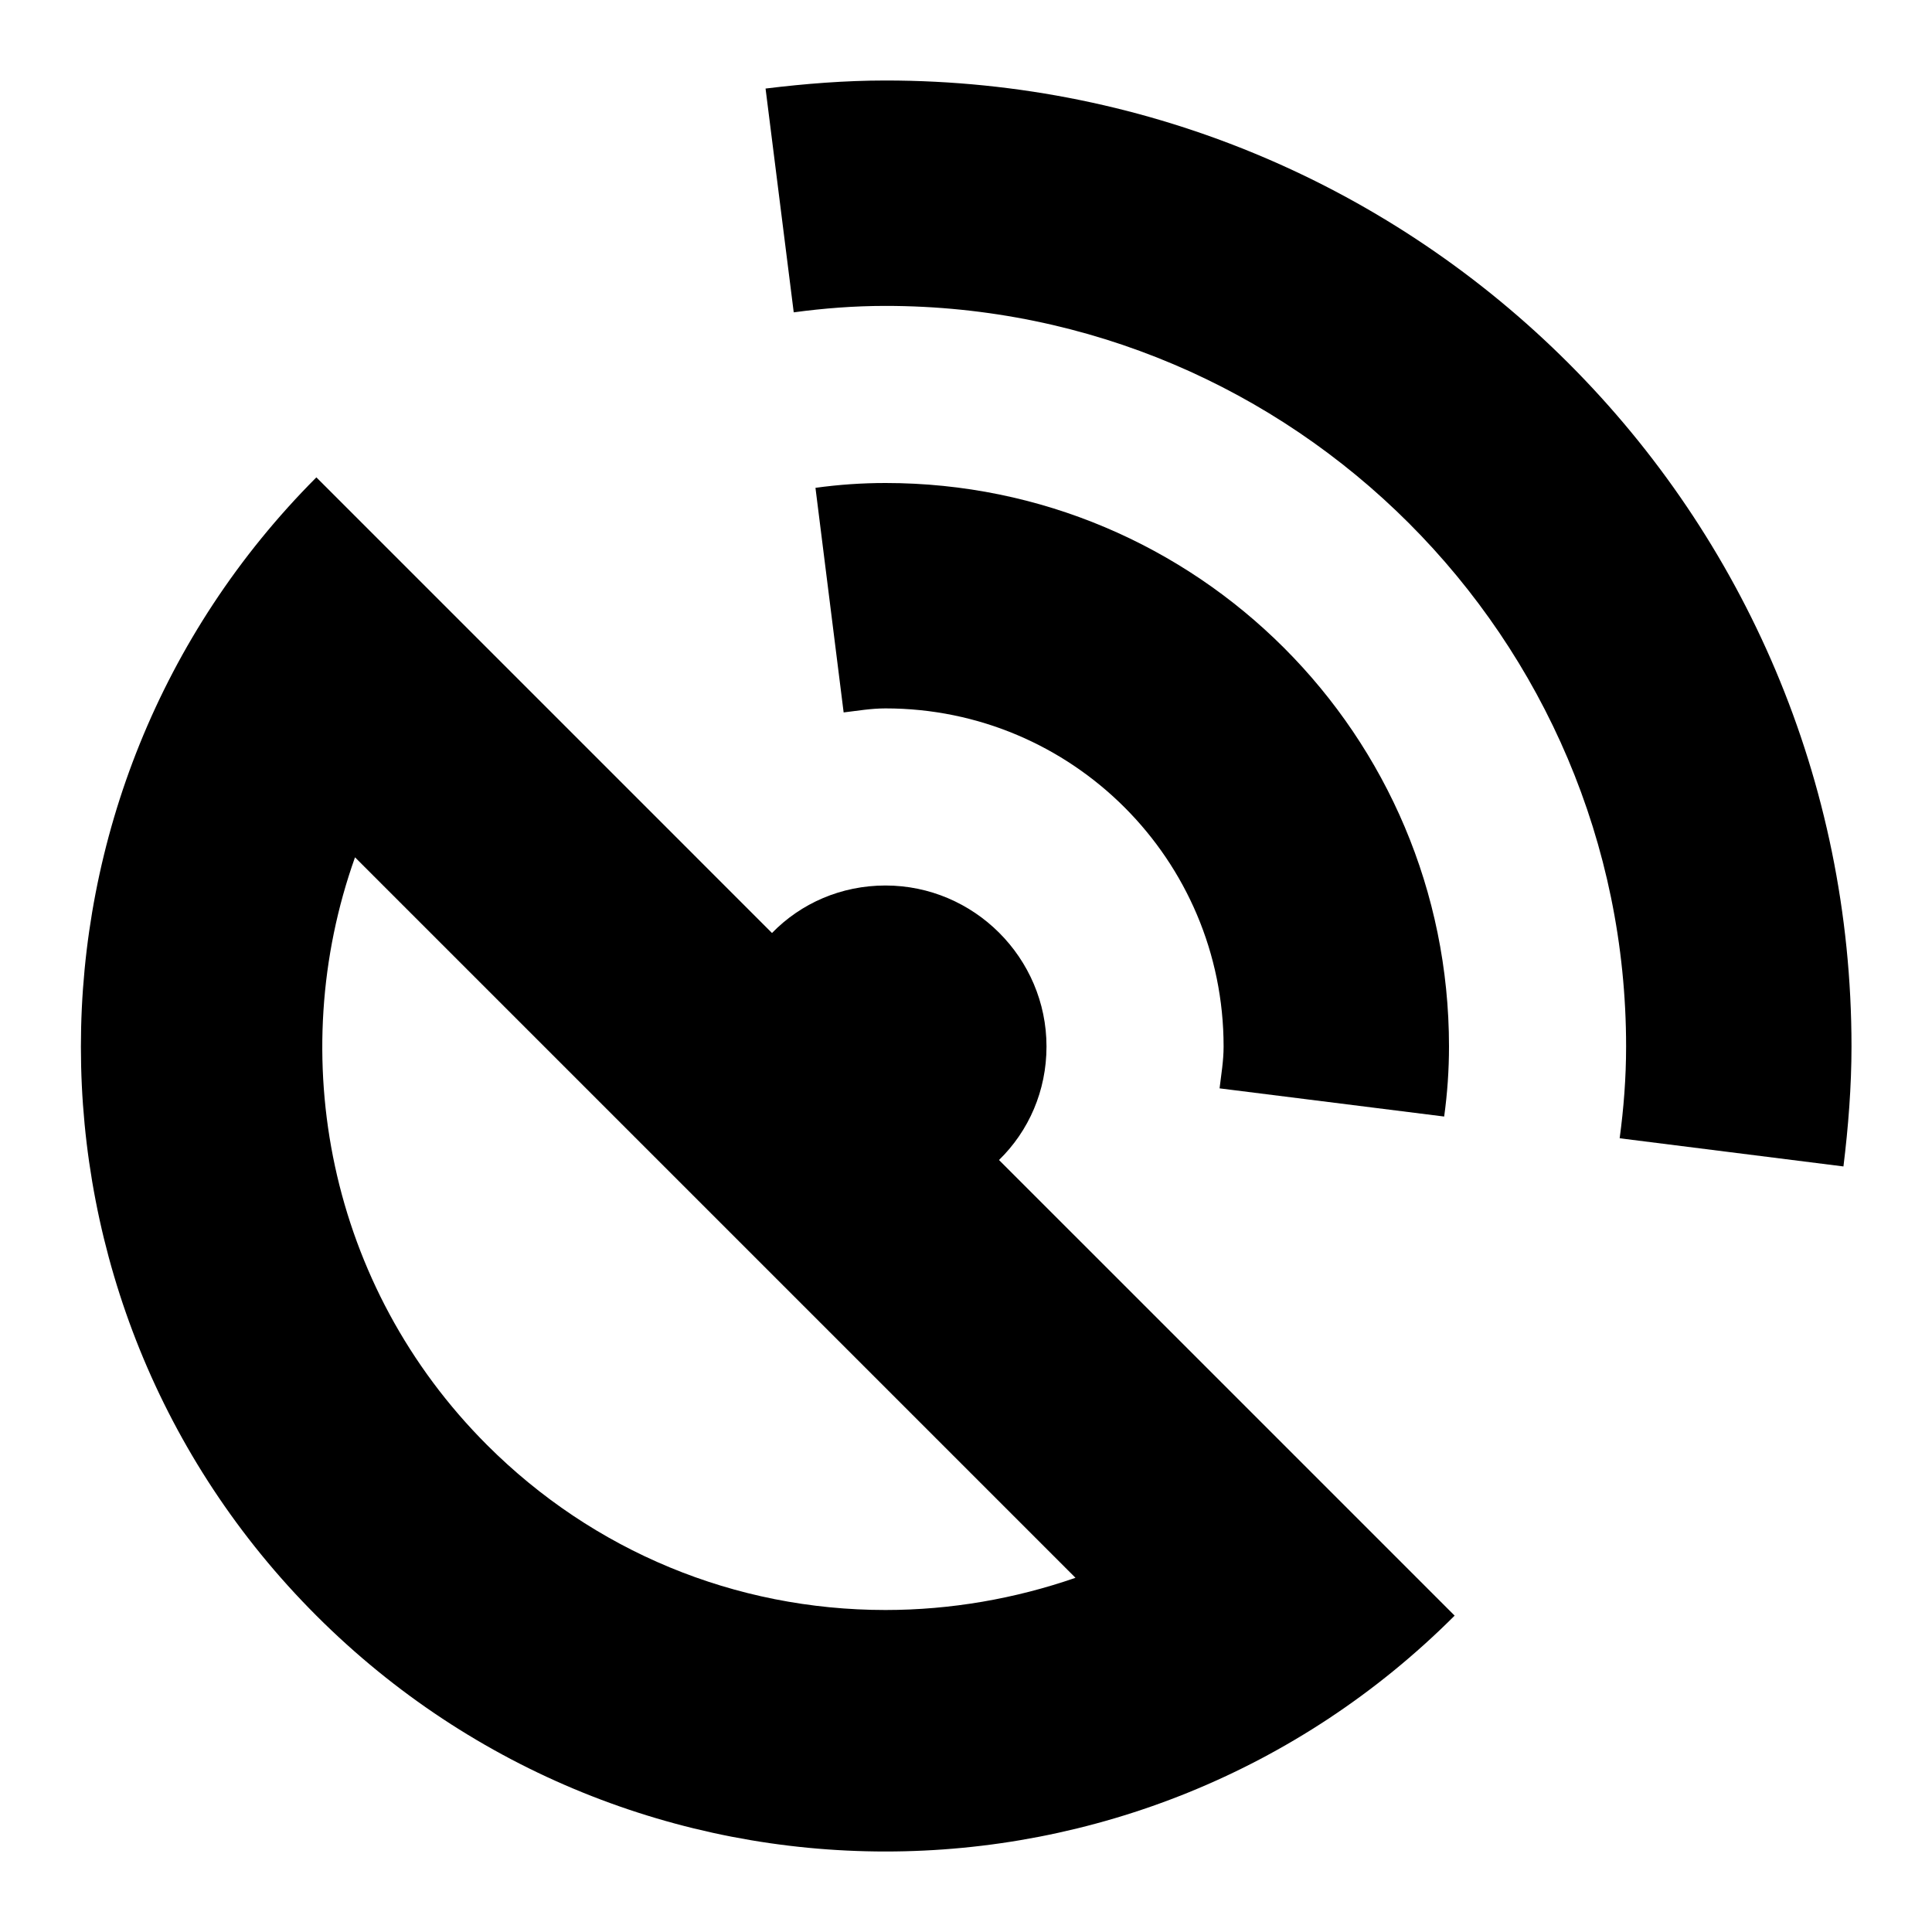 <svg width="24" height="24" viewBox="0 0 24 24" fill="none" xmlns="http://www.w3.org/2000/svg">
  <title>Satellite (outlined)</title>
  <g transform="matrix(
          1 0
          0 1
          9.51 1
        )"><path fill-rule="nonzero" clip-rule="nonzero" d="M1.49 0C0.99 0 0.49 0.04 0 0.1L0.35 2.88C0.72 2.83 1.1 2.8 1.49 2.8C6.56 2.8 10.69 6.93 10.69 12C10.69 12.39 10.66 12.77 10.61 13.14L13.39 13.49C13.45 13 13.49 12.5 13.49 12C13.49 5.37 8.12 0 1.49 0Z" fill="currentColor" opacity="1"/></g>,<g transform="matrix(
          1 0
          0 1
          10.13 6
        )"><path fill-rule="nonzero" clip-rule="nonzero" d="M7.81 7.87C7.85 7.58 7.87 7.29 7.87 7C7.87 3.13 4.74 0 0.87 0C0.58 0 0.29 0.02 0 0.06L0.35 2.85C0.52 2.83 0.69 2.8 0.87 2.8C3.19 2.8 5.07 4.68 5.07 7C5.07 7.18 5.04 7.35 5.02 7.52L7.81 7.87Z" fill="currentColor" opacity="1"/></g>,<g transform="matrix(
          1 0
          0 1
          1.005 5.93
        )"><path fill-rule="nonzero" clip-rule="nonzero" d="M11.995 7.07C11.995 5.97 11.095 5.07 9.995 5.07C9.445 5.07 8.945 5.29 8.585 5.66L2.925 0C-0.975 3.91 -0.975 10.24 2.925 14.14C4.875 16.09 7.435 17.07 9.995 17.07C12.555 17.07 15.115 16.09 17.065 14.14L11.405 8.48C11.775 8.12 11.995 7.62 11.995 7.07ZM9.995 14.07C8.125 14.07 6.365 13.34 5.045 12.02C3.075 10.05 2.525 7.19 3.405 4.72L12.355 13.67C11.605 13.93 10.805 14.07 9.995 14.07Z" fill="currentColor" opacity="1"/></g>
</svg>